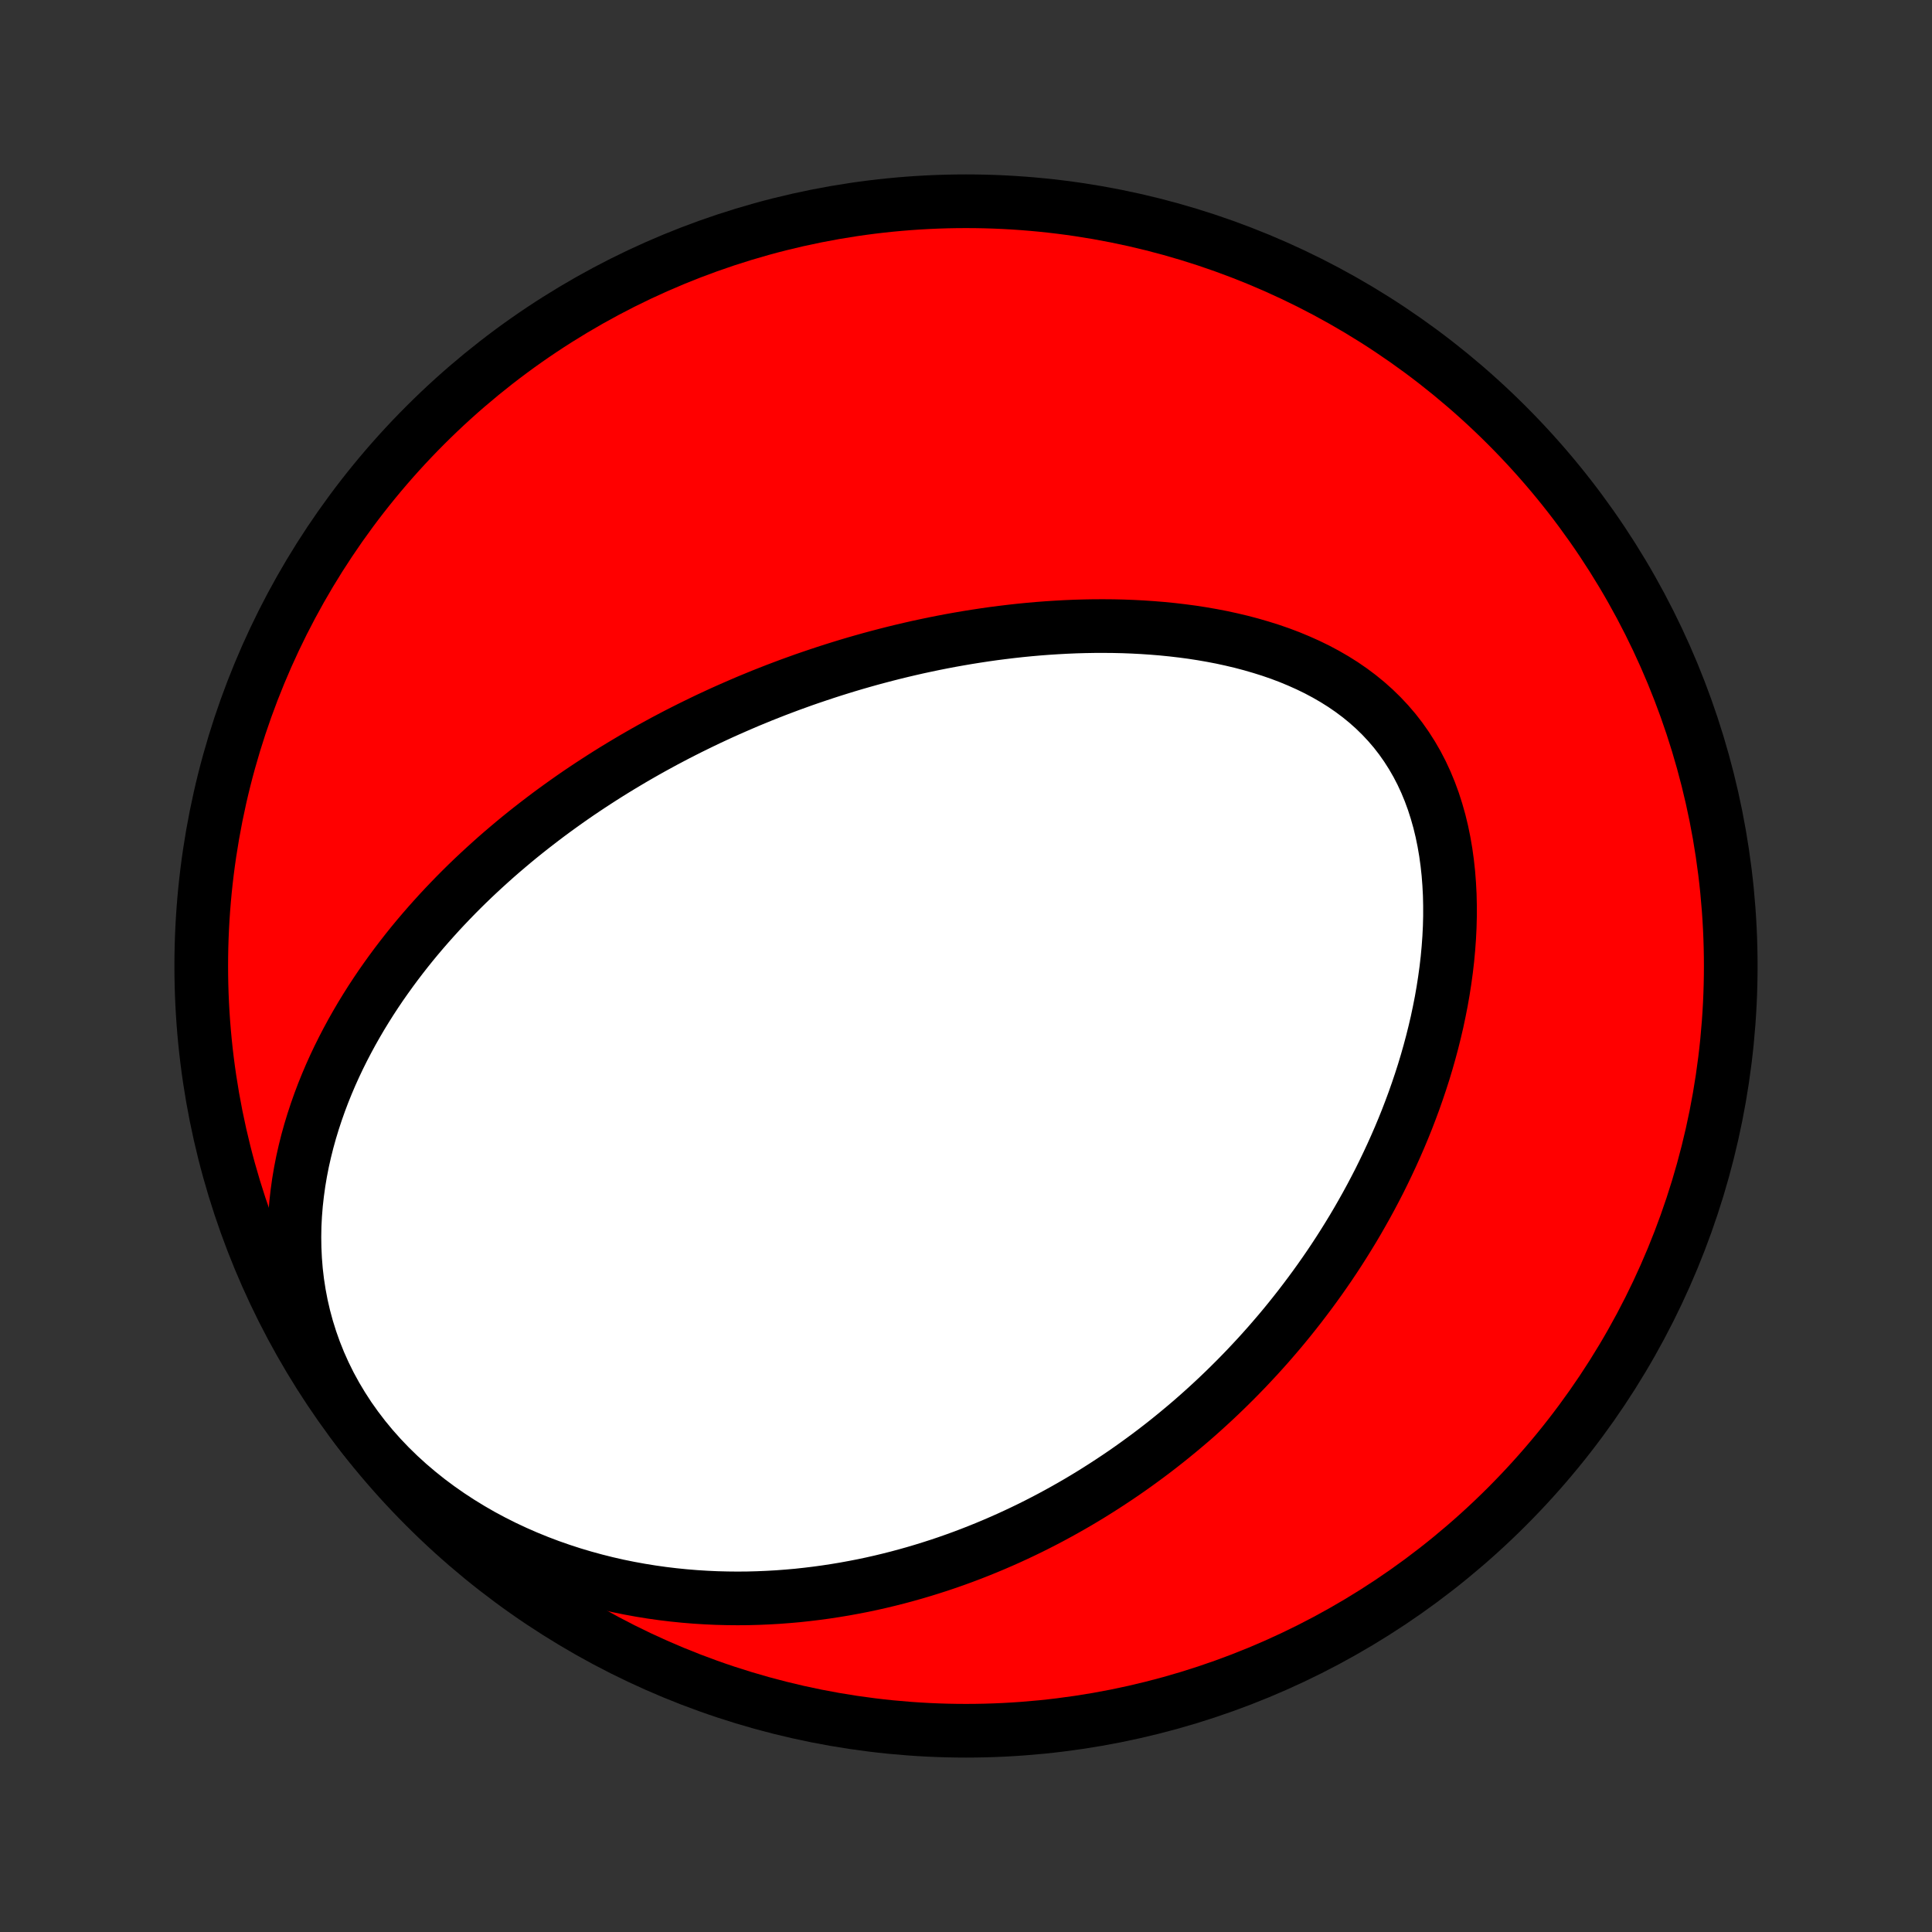 <?xml version="1.0" encoding="utf-8" standalone="no"?>
<!DOCTYPE svg PUBLIC "-//W3C//DTD SVG 1.1//EN"
  "http://www.w3.org/Graphics/SVG/1.1/DTD/svg11.dtd">
<!-- Created with matplotlib (http://matplotlib.org/) -->
<svg height="72pt" version="1.1" viewBox="0 0 72 72" width="72pt" xmlns="http://www.w3.org/2000/svg" xmlns:xlink="http://www.w3.org/1999/xlink">
 <rect x="0" y="0" width="72" height="72" fill="#333333" stroke="none"/>
 <defs>
  <style type="text/css">
*{stroke-linecap:butt;stroke-linejoin:round;}
  </style>
 </defs>
 <g id="figure_1">
  <g id="patch_1">
   <path d="
M0 72
L72 72
L72 0
L0 0
z
" style="fill:none;"/>
  </g>
  <g id="axes_1">
   <g id="PatchCollection_1">
    <defs>
     <path d="
M36 -7.5
C43.558 -7.5 50.808 -10.503 56.153 -15.848
C61.497 -21.192 64.5 -28.442 64.5 -36
C64.5 -43.558 61.497 -50.808 56.153 -56.153
C50.808 -61.497 43.558 -64.5 36 -64.5
C28.442 -64.5 21.192 -61.497 15.848 -56.153
C10.503 -50.808 7.5 -43.558 7.5 -36
C7.5 -28.442 10.503 -21.192 15.848 -15.848
C21.192 -10.503 28.442 -7.5 36 -7.5
z
" id="C0_0_a811fe30f3"/>
     <path d="
M24.749 -44.373
L24.984 -44.497
L25.22 -44.621
L25.457 -44.742
L25.695 -44.862
L25.935 -44.98
L26.175 -45.097
L26.417 -45.213
L26.661 -45.326
L26.905 -45.439
L27.151 -45.549
L27.399 -45.658
L27.648 -45.766
L27.898 -45.873
L28.151 -45.977
L28.404 -46.081
L28.66 -46.182
L28.917 -46.283
L29.176 -46.381
L29.437 -46.479
L29.7 -46.574
L29.964 -46.669
L30.231 -46.761
L30.5 -46.852
L30.771 -46.942
L31.044 -47.03
L31.319 -47.116
L31.596 -47.201
L31.876 -47.284
L32.158 -47.365
L32.443 -47.445
L32.73 -47.522
L33.019 -47.598
L33.311 -47.672
L33.605 -47.744
L33.903 -47.814
L34.202 -47.882
L34.505 -47.947
L34.81 -48.011
L35.118 -48.072
L35.428 -48.131
L35.742 -48.187
L36.058 -48.241
L36.377 -48.292
L36.7 -48.341
L37.024 -48.387
L37.352 -48.429
L37.682 -48.469
L38.016 -48.506
L38.352 -48.539
L38.691 -48.569
L39.033 -48.595
L39.377 -48.617
L39.724 -48.636
L40.073 -48.651
L40.425 -48.661
L40.78 -48.667
L41.136 -48.668
L41.495 -48.665
L41.856 -48.657
L42.218 -48.643
L42.582 -48.624
L42.948 -48.599
L43.315 -48.569
L43.683 -48.532
L44.051 -48.489
L44.421 -48.44
L44.79 -48.383
L45.159 -48.319
L45.528 -48.248
L45.895 -48.168
L46.262 -48.081
L46.626 -47.985
L46.988 -47.88
L47.348 -47.767
L47.704 -47.644
L48.056 -47.511
L48.403 -47.367
L48.745 -47.214
L49.082 -47.05
L49.412 -46.874
L49.734 -46.688
L50.049 -46.49
L50.355 -46.28
L50.652 -46.058
L50.939 -45.824
L51.215 -45.578
L51.48 -45.32
L51.733 -45.05
L51.974 -44.769
L52.202 -44.475
L52.416 -44.171
L52.617 -43.856
L52.805 -43.531
L52.979 -43.196
L53.139 -42.851
L53.285 -42.498
L53.417 -42.138
L53.535 -41.77
L53.641 -41.396
L53.733 -41.016
L53.812 -40.631
L53.879 -40.242
L53.933 -39.85
L53.976 -39.455
L54.007 -39.057
L54.028 -38.657
L54.037 -38.257
L54.037 -37.856
L54.027 -37.456
L54.007 -37.055
L53.978 -36.656
L53.941 -36.258
L53.895 -35.861
L53.841 -35.467
L53.78 -35.075
L53.712 -34.686
L53.636 -34.3
L53.555 -33.916
L53.466 -33.536
L53.372 -33.16
L53.272 -32.787
L53.167 -32.418
L53.057 -32.053
L52.941 -31.692
L52.821 -31.336
L52.697 -30.983
L52.568 -30.635
L52.436 -30.291
L52.299 -29.951
L52.159 -29.616
L52.015 -29.285
L51.868 -28.958
L51.718 -28.636
L51.565 -28.318
L51.41 -28.004
L51.251 -27.695
L51.09 -27.39
L50.926 -27.089
L50.76 -26.793
L50.592 -26.5
L50.422 -26.212
L50.249 -25.928
L50.075 -25.648
L49.899 -25.372
L49.721 -25.1
L49.541 -24.831
L49.359 -24.567
L49.176 -24.306
L48.991 -24.049
L48.805 -23.796
L48.617 -23.546
L48.428 -23.299
L48.237 -23.056
L48.045 -22.816
L47.852 -22.58
L47.657 -22.347
L47.46 -22.117
L47.263 -21.89
L47.064 -21.667
L46.864 -21.446
L46.662 -21.229
L46.46 -21.014
L46.255 -20.802
L46.05 -20.593
L45.843 -20.387
L45.635 -20.183
L45.426 -19.983
L45.215 -19.784
L45.003 -19.589
L44.79 -19.396
L44.575 -19.205
L44.359 -19.017
L44.141 -18.832
L43.922 -18.649
L43.701 -18.468
L43.479 -18.289
L43.255 -18.113
L43.03 -17.939
L42.803 -17.768
L42.574 -17.599
L42.344 -17.432
L42.112 -17.267
L41.878 -17.104
L41.642 -16.944
L41.404 -16.786
L41.165 -16.63
L40.923 -16.476
L40.68 -16.324
L40.434 -16.174
L40.187 -16.027
L39.937 -15.882
L39.685 -15.739
L39.43 -15.598
L39.173 -15.459
L38.914 -15.323
L38.653 -15.189
L38.389 -15.057
L38.122 -14.928
L37.853 -14.801
L37.581 -14.676
L37.306 -14.554
L37.028 -14.434
L36.748 -14.317
L36.464 -14.202
L36.178 -14.09
L35.888 -13.98
L35.596 -13.874
L35.3 -13.77
L35 -13.669
L34.698 -13.572
L34.392 -13.477
L34.082 -13.385
L33.769 -13.297
L33.453 -13.212
L33.133 -13.131
L32.809 -13.053
L32.481 -12.979
L32.15 -12.909
L31.814 -12.844
L31.475 -12.782
L31.132 -12.725
L30.785 -12.672
L30.434 -12.624
L30.079 -12.581
L29.72 -12.542
L29.356 -12.51
L28.989 -12.482
L28.618 -12.461
L28.243 -12.445
L27.863 -12.435
L27.48 -12.432
L27.093 -12.436
L26.702 -12.446
L26.308 -12.464
L25.909 -12.489
L25.508 -12.522
L25.102 -12.563
L24.694 -12.612
L24.282 -12.67
L23.868 -12.737
L23.451 -12.813
L23.032 -12.898
L22.611 -12.994
L22.188 -13.1
L21.764 -13.216
L21.338 -13.343
L20.913 -13.481
L20.486 -13.63
L20.061 -13.791
L19.636 -13.964
L19.213 -14.149
L18.792 -14.346
L18.374 -14.556
L17.959 -14.778
L17.549 -15.014
L17.144 -15.262
L16.745 -15.523
L16.352 -15.797
L15.968 -16.083
L15.592 -16.383
L15.226 -16.694
L14.87 -17.018
L14.526 -17.353
L14.195 -17.7
L13.876 -18.058
L13.572 -18.426
L13.284 -18.803
L13.01 -19.189
L12.754 -19.584
L12.514 -19.985
L12.291 -20.393
L12.086 -20.807
L11.899 -21.225
L11.73 -21.647
L11.579 -22.072
L11.445 -22.499
L11.329 -22.927
L11.23 -23.356
L11.148 -23.785
L11.082 -24.212
L11.032 -24.639
L10.998 -25.062
L10.978 -25.484
L10.972 -25.902
L10.979 -26.317
L11 -26.727
L11.033 -27.134
L11.078 -27.535
L11.133 -27.932
L11.199 -28.324
L11.275 -28.711
L11.361 -29.093
L11.455 -29.468
L11.558 -29.839
L11.669 -30.203
L11.787 -30.562
L11.912 -30.916
L12.043 -31.263
L12.181 -31.605
L12.324 -31.941
L12.473 -32.271
L12.627 -32.596
L12.786 -32.915
L12.949 -33.228
L13.116 -33.536
L13.287 -33.838
L13.461 -34.135
L13.639 -34.426
L13.82 -34.713
L14.004 -34.994
L14.19 -35.27
L14.38 -35.541
L14.571 -35.807
L14.764 -36.068
L14.96 -36.325
L15.157 -36.577
L15.356 -36.825
L15.557 -37.068
L15.759 -37.306
L15.963 -37.541
L16.168 -37.771
L16.374 -37.998
L16.581 -38.22
L16.789 -38.438
L16.998 -38.653
L17.208 -38.864
L17.419 -39.072
L17.631 -39.276
L17.844 -39.476
L18.057 -39.673
L18.271 -39.867
L18.485 -40.058
L18.701 -40.246
L18.917 -40.43
L19.133 -40.612
L19.35 -40.791
L19.568 -40.967
L19.786 -41.14
L20.005 -41.31
L20.224 -41.478
L20.444 -41.644
L20.665 -41.807
L20.886 -41.967
L21.107 -42.125
L21.329 -42.281
L21.552 -42.435
L21.776 -42.586
L22 -42.735
L22.225 -42.882
L22.45 -43.027
L22.676 -43.17
L22.903 -43.311
L23.131 -43.45
L23.36 -43.587
L23.589 -43.723
L23.819 -43.856
L24.05 -43.988
L24.282 -44.118
z
" id="C0_1_8347c5a461"/>
    </defs>
    <g clip-path="url(#p1bffca34e9)">
     <use style="fill:#ff0000;stroke:#000000;stroke-width:2.0;" x="0.0" xlink:href="#C0_0_a811fe30f3" y="72.0"/>
    </g>
    <g clip-path="url(#p1bffca34e9)">
     <use style="fill:#ffffff;stroke:#000000;stroke-width:2.0;" x="0.0" xlink:href="#C0_1_8347c5a461" y="72.0"/>
    </g>
   </g>
  </g>
 </g>
 <defs>
  <clipPath id="p1bffca34e9">
   <rect height="72.0" width="72.0" x="0.0" y="0.0"/>
  </clipPath>
 </defs>
</svg>
